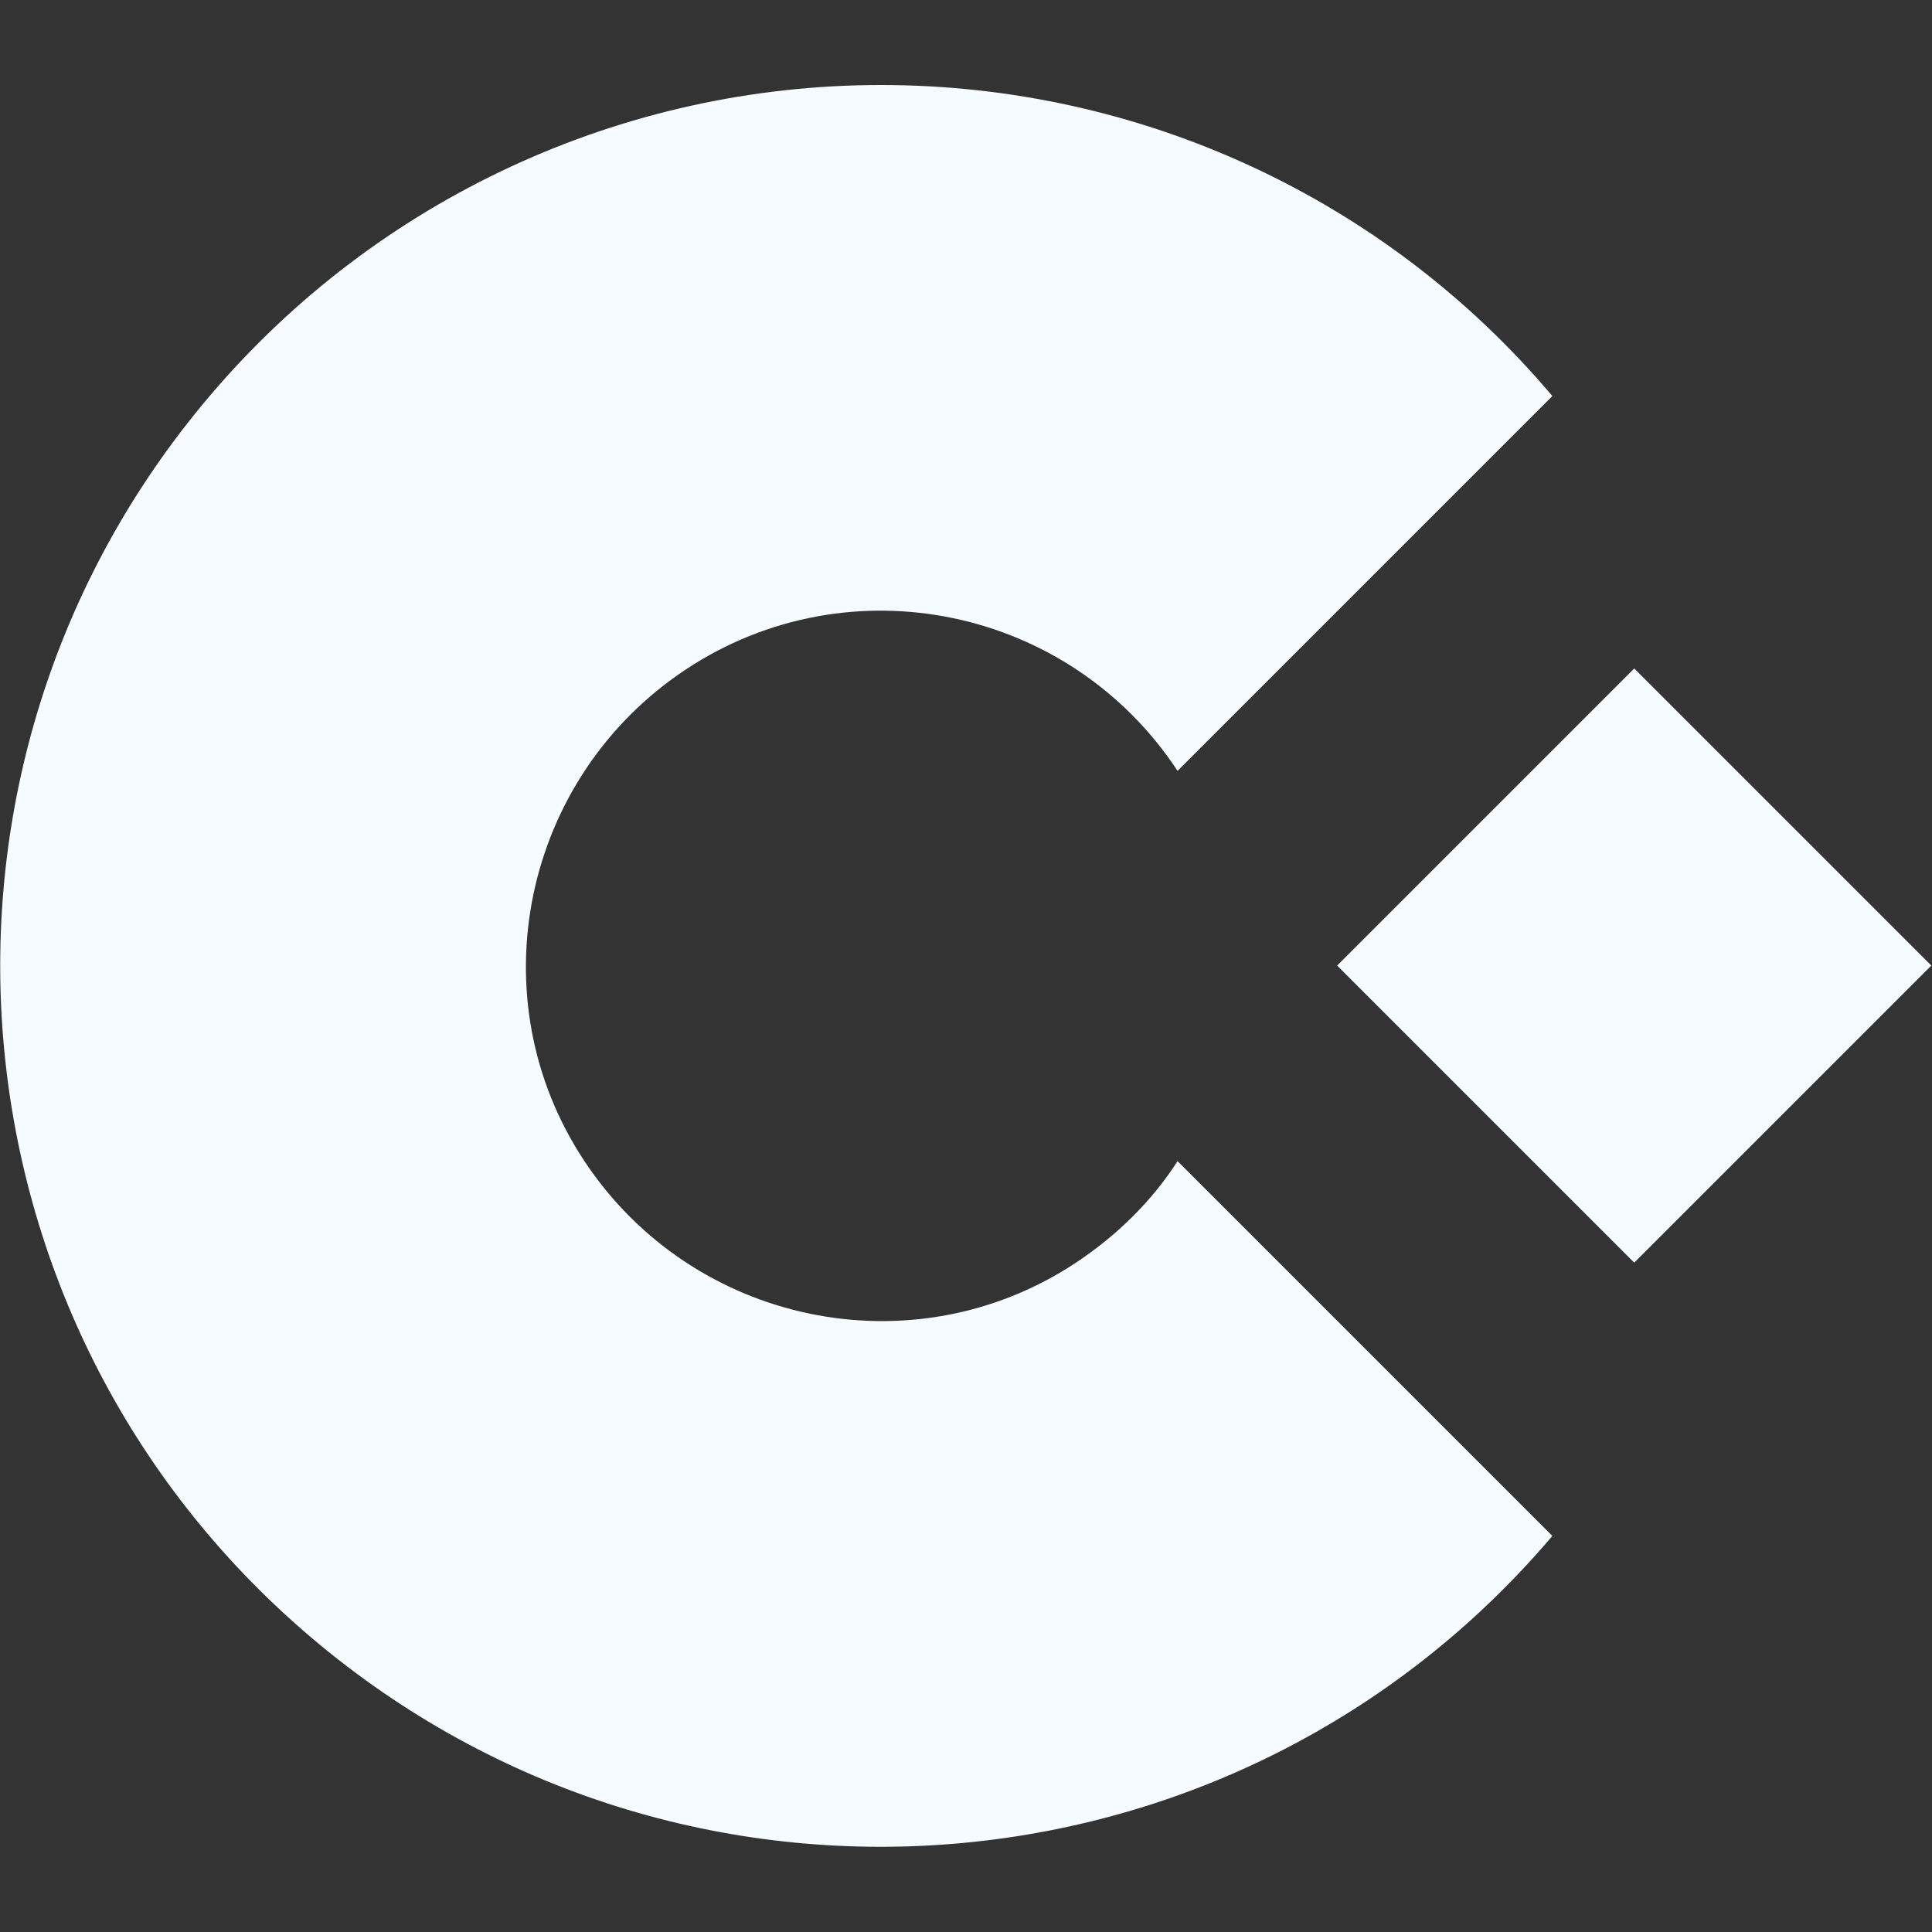 <?xml version="1.0" encoding="utf-8"?>
<!-- Generator: Adobe Illustrator 23.1.1, SVG Export Plug-In . SVG Version: 6.00 Build 0)  -->
<svg version="1.1" id="Layer_1" xmlns="http://www.w3.org/2000/svg" xmlns:xlink="http://www.w3.org/1999/xlink" x="0px" y="0px"
	 viewBox="0 0 200 200" style="enable-background:new 0 0 200 200;" xml:space="preserve">
<rect x="0" y="0" width="200" height="200" fill="#333333" stroke="none"/>
<style type="text/css">
	.st0{fill-rule:evenodd;clip-rule:evenodd;fill:#F5FBFF;}
	.st1{fill:#F5FBFF;}
</style>
<g>
	<path class="st0" d="M91.2,8.8c26.8,0,52.2,11.7,69.5,32.2l-38.8,38.8c-11.2-17-34-21.7-50.9-10.5s-21.7,34-10.5,50.9
		s34,21.7,50.9,10.5c4.2-2.8,7.8-6.3,10.5-10.5l38.8,38.8c-32.6,38.4-90.1,43.1-128.5,10.5S-10.9,79.4,21.7,41
		C39,20.6,64.4,8.8,91.2,8.8z"/>
	
		<rect x="147.5" y="78.2" transform="matrix(0.707 -0.707 0.707 0.707 -21.149 148.95)" class="st1" width="43.5" height="43.5"/>
</g>
</svg>
